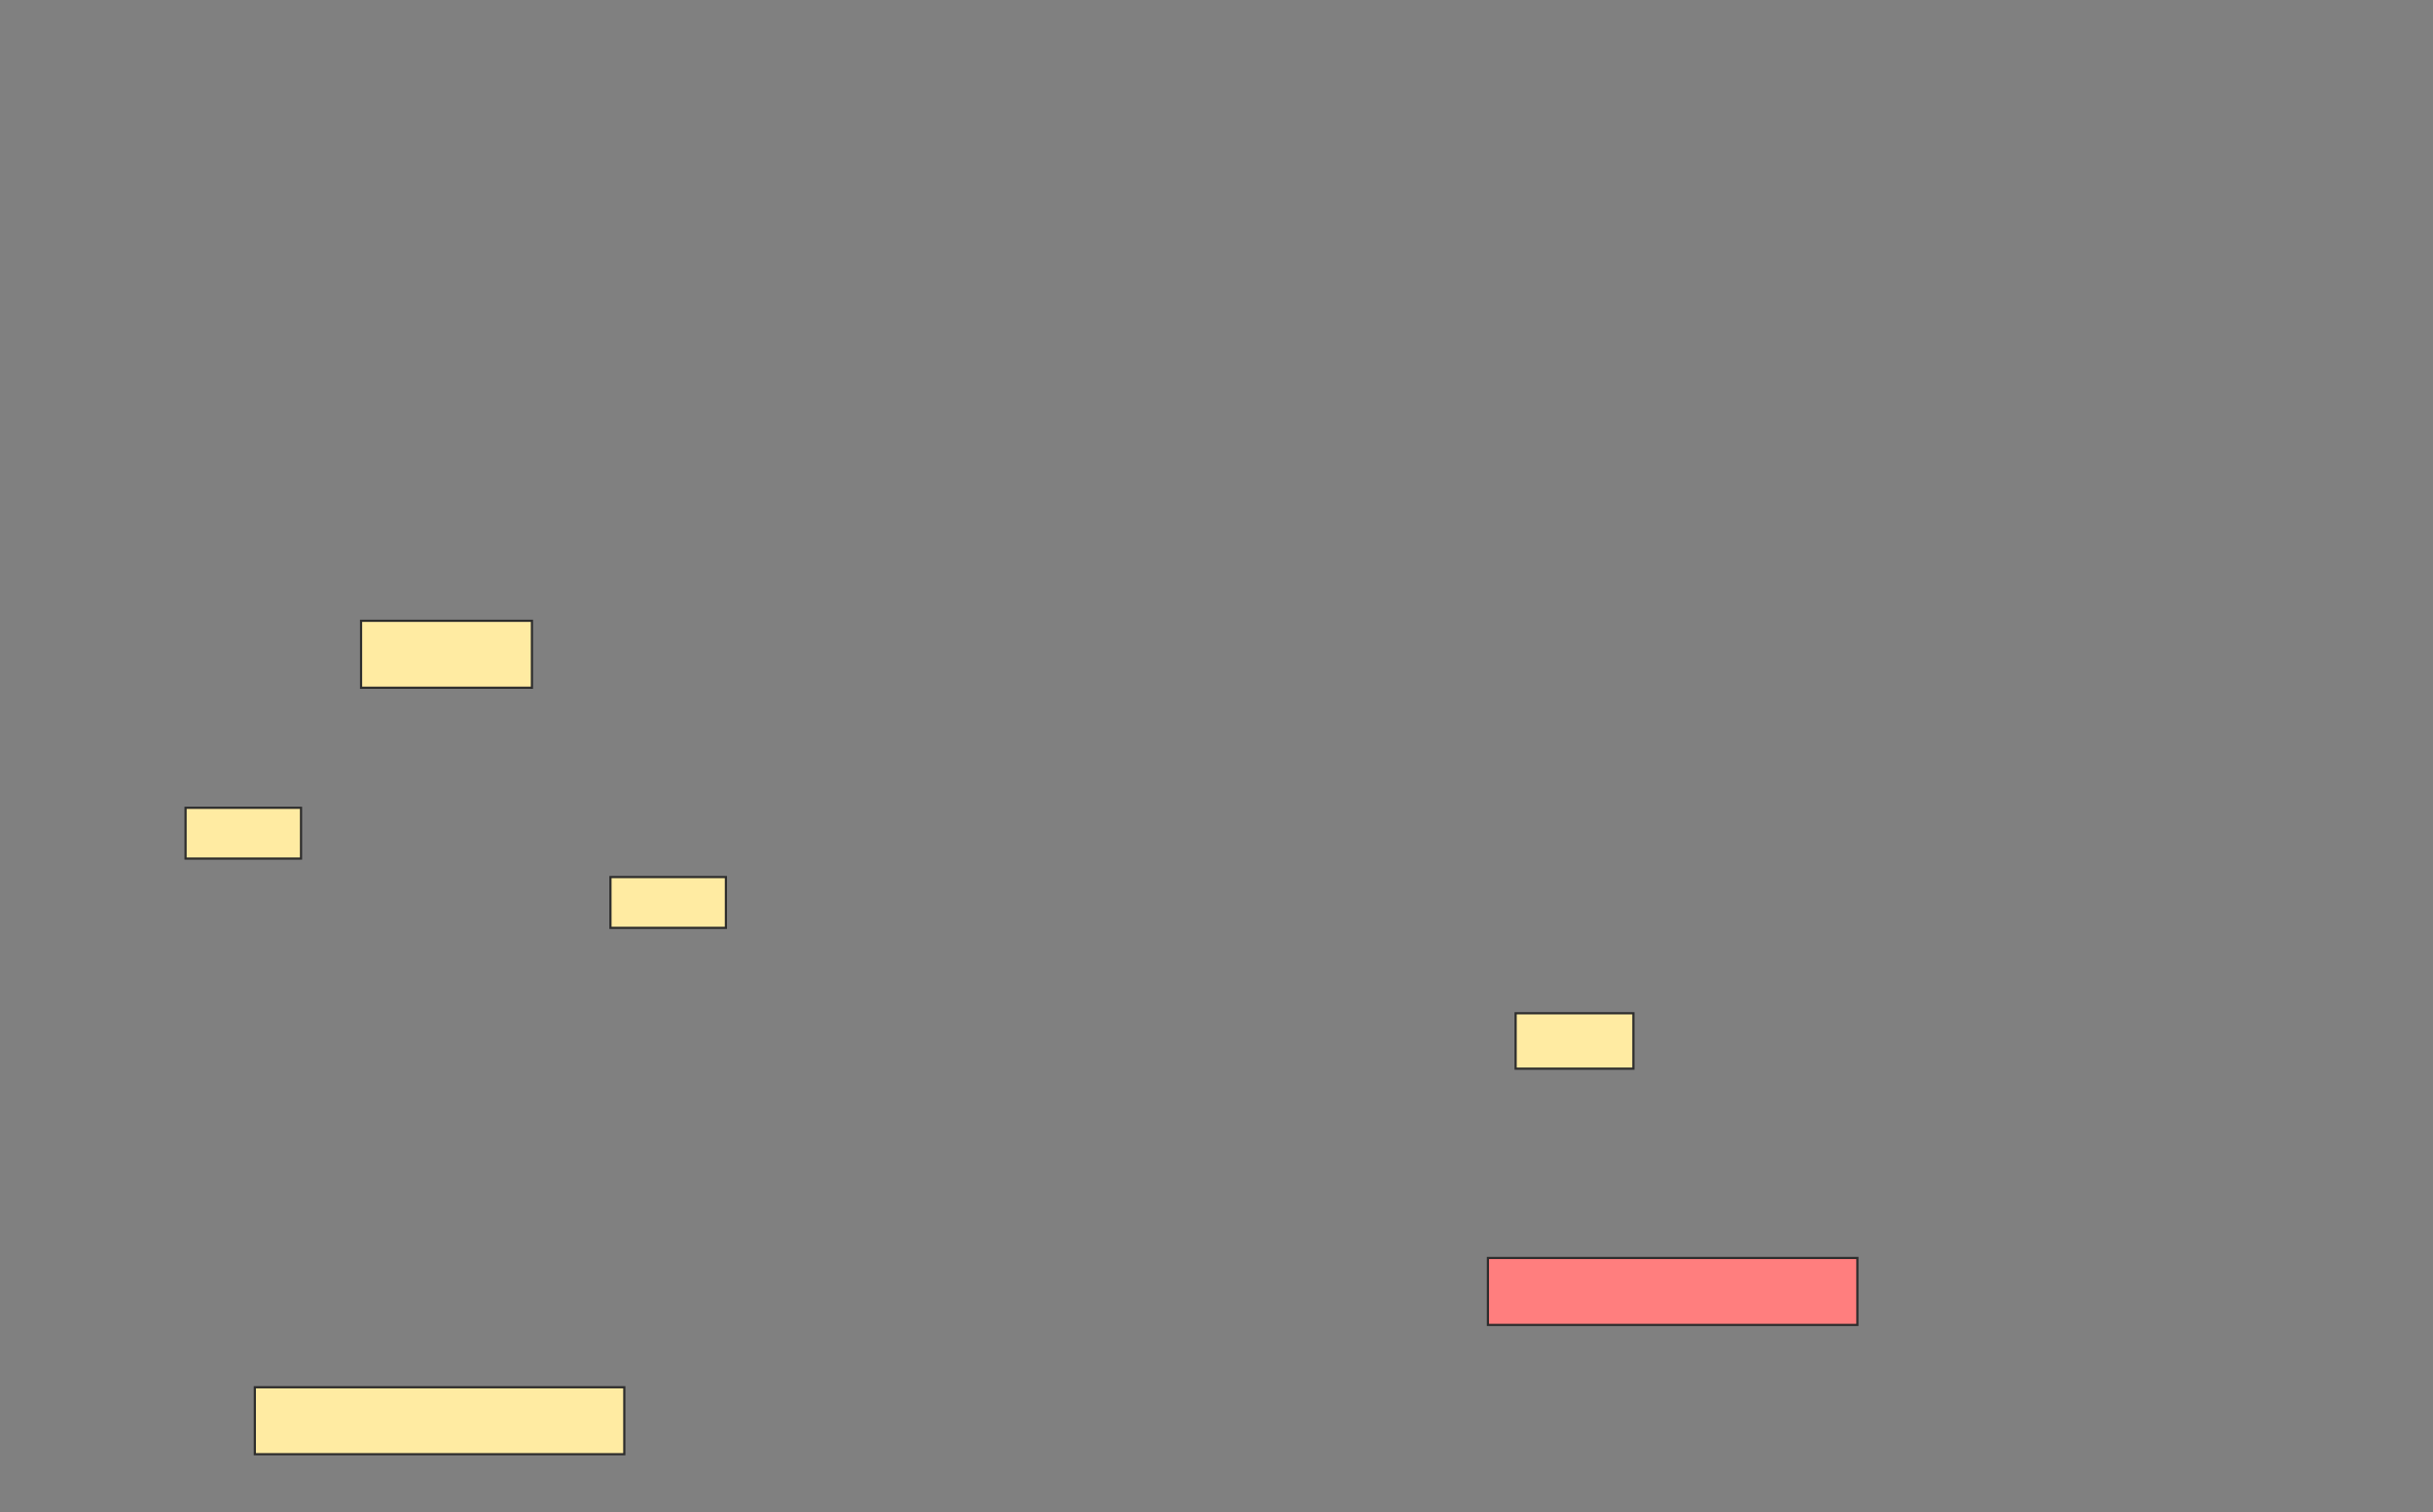 <svg xmlns="http://www.w3.org/2000/svg" width="1113" height="692">
 <rect width="100%" height="100%" fill="#808080" stroke="none"/>
 <!-- Created with Image Occlusion Enhanced -->
 <g>
  <title>Labels</title>
 </g>
 <g>
  <title>Masks</title>
  <rect id="23e683cfc50446febbd0058f310cb2d9-ao-1" height="30.634" width="78.169" y="284.056" x="165.169" stroke="#2D2D2D" fill="#FFEBA2"/>
  <rect id="23e683cfc50446febbd0058f310cb2d9-ao-2" stroke="#2D2D2D" height="30.634" width="169.014" y="575.606" x="680.662" fill="#FF7E7E" class="qshape"/>
  <g id="23e683cfc50446febbd0058f310cb2d9-ao-3">
   <rect stroke="#2D2D2D" height="30.634" width="169.014" y="634.761" x="116.577" fill="#FFEBA2"/>
   <rect height="23.239" width="52.817" y="369.62" x="84.887" stroke-linecap="null" stroke-linejoin="null" stroke-dasharray="null" stroke="#2D2D2D" fill="#FFEBA2"/>
   <rect height="23.239" width="52.817" y="401.31" x="279.253" stroke-linecap="null" stroke-linejoin="null" stroke-dasharray="null" stroke="#2D2D2D" fill="#FFEBA2"/>
  </g>
  <rect id="23e683cfc50446febbd0058f310cb2d9-ao-4" height="25.352" width="53.873" y="463.634" x="693.338" stroke-linecap="null" stroke-linejoin="null" stroke-dasharray="null" stroke="#2D2D2D" fill="#FFEBA2"/>
  
 </g>
</svg>
